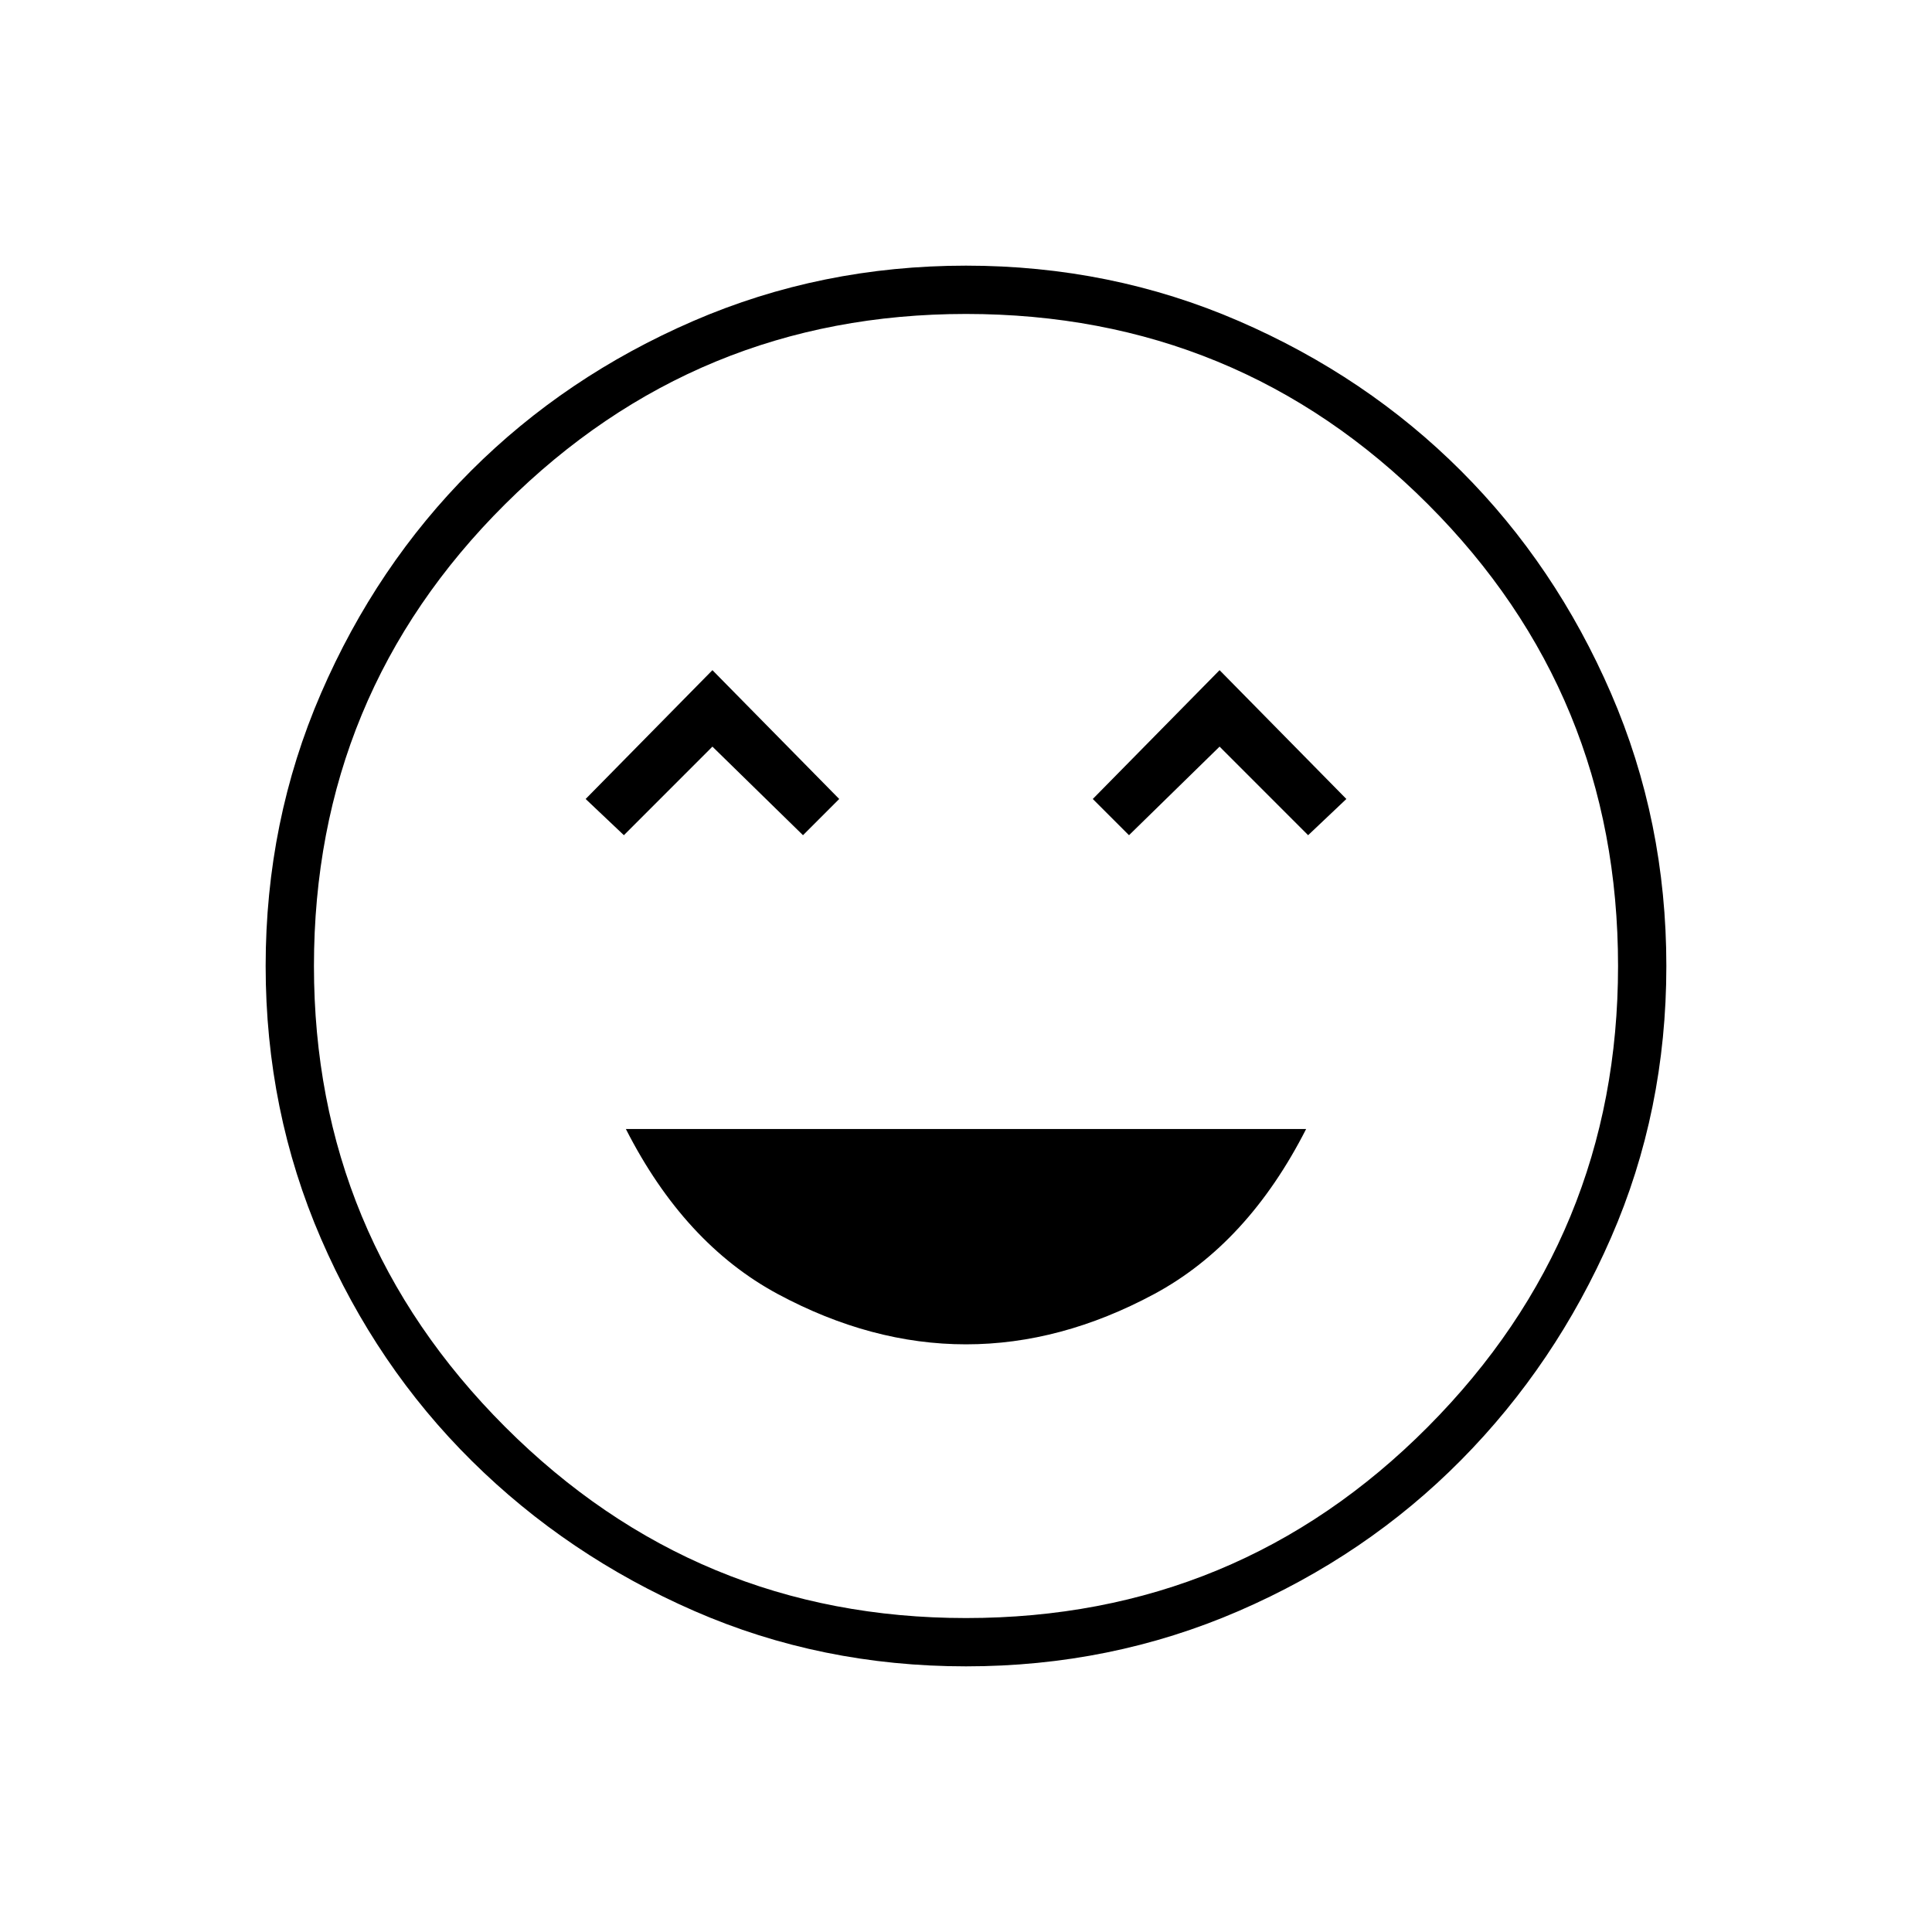 <svg xmlns="http://www.w3.org/2000/svg" height="40" width="40"><path d="M20 27.833q1.958 0 3.896-1.041 1.937-1.042 3.146-3.417H12.958q1.209 2.375 3.146 3.417 1.938 1.041 3.896 1.041Zm-7.083-10.541 1.833-1.834 1.875 1.834.75-.75-2.625-2.667-2.625 2.667Zm10.458 0 1.875-1.834 1.833 1.834.792-.75-2.625-2.667-2.625 2.667ZM20 34.5q-3 0-5.625-1.146T9.771 30.25q-1.979-1.958-3.125-4.604T5.5 20q0-3 1.146-5.646T9.75 9.75q1.958-1.958 4.604-3.104Q17 5.5 20 5.5t5.646 1.146q2.646 1.146 4.604 3.104 1.958 1.958 3.104 4.604Q34.5 17 34.5 20t-1.146 5.625q-1.146 2.625-3.104 4.604-1.958 1.979-4.604 3.125T20 34.5ZM20 20Zm0 13.5q5.625 0 9.562-3.958Q33.5 25.583 33.5 20q0-5.625-3.938-9.562Q25.625 6.5 20 6.5q-5.583 0-9.542 3.938Q6.5 14.375 6.5 20q0 5.583 3.958 9.542Q14.417 33.5 20 33.5Z"/></svg>